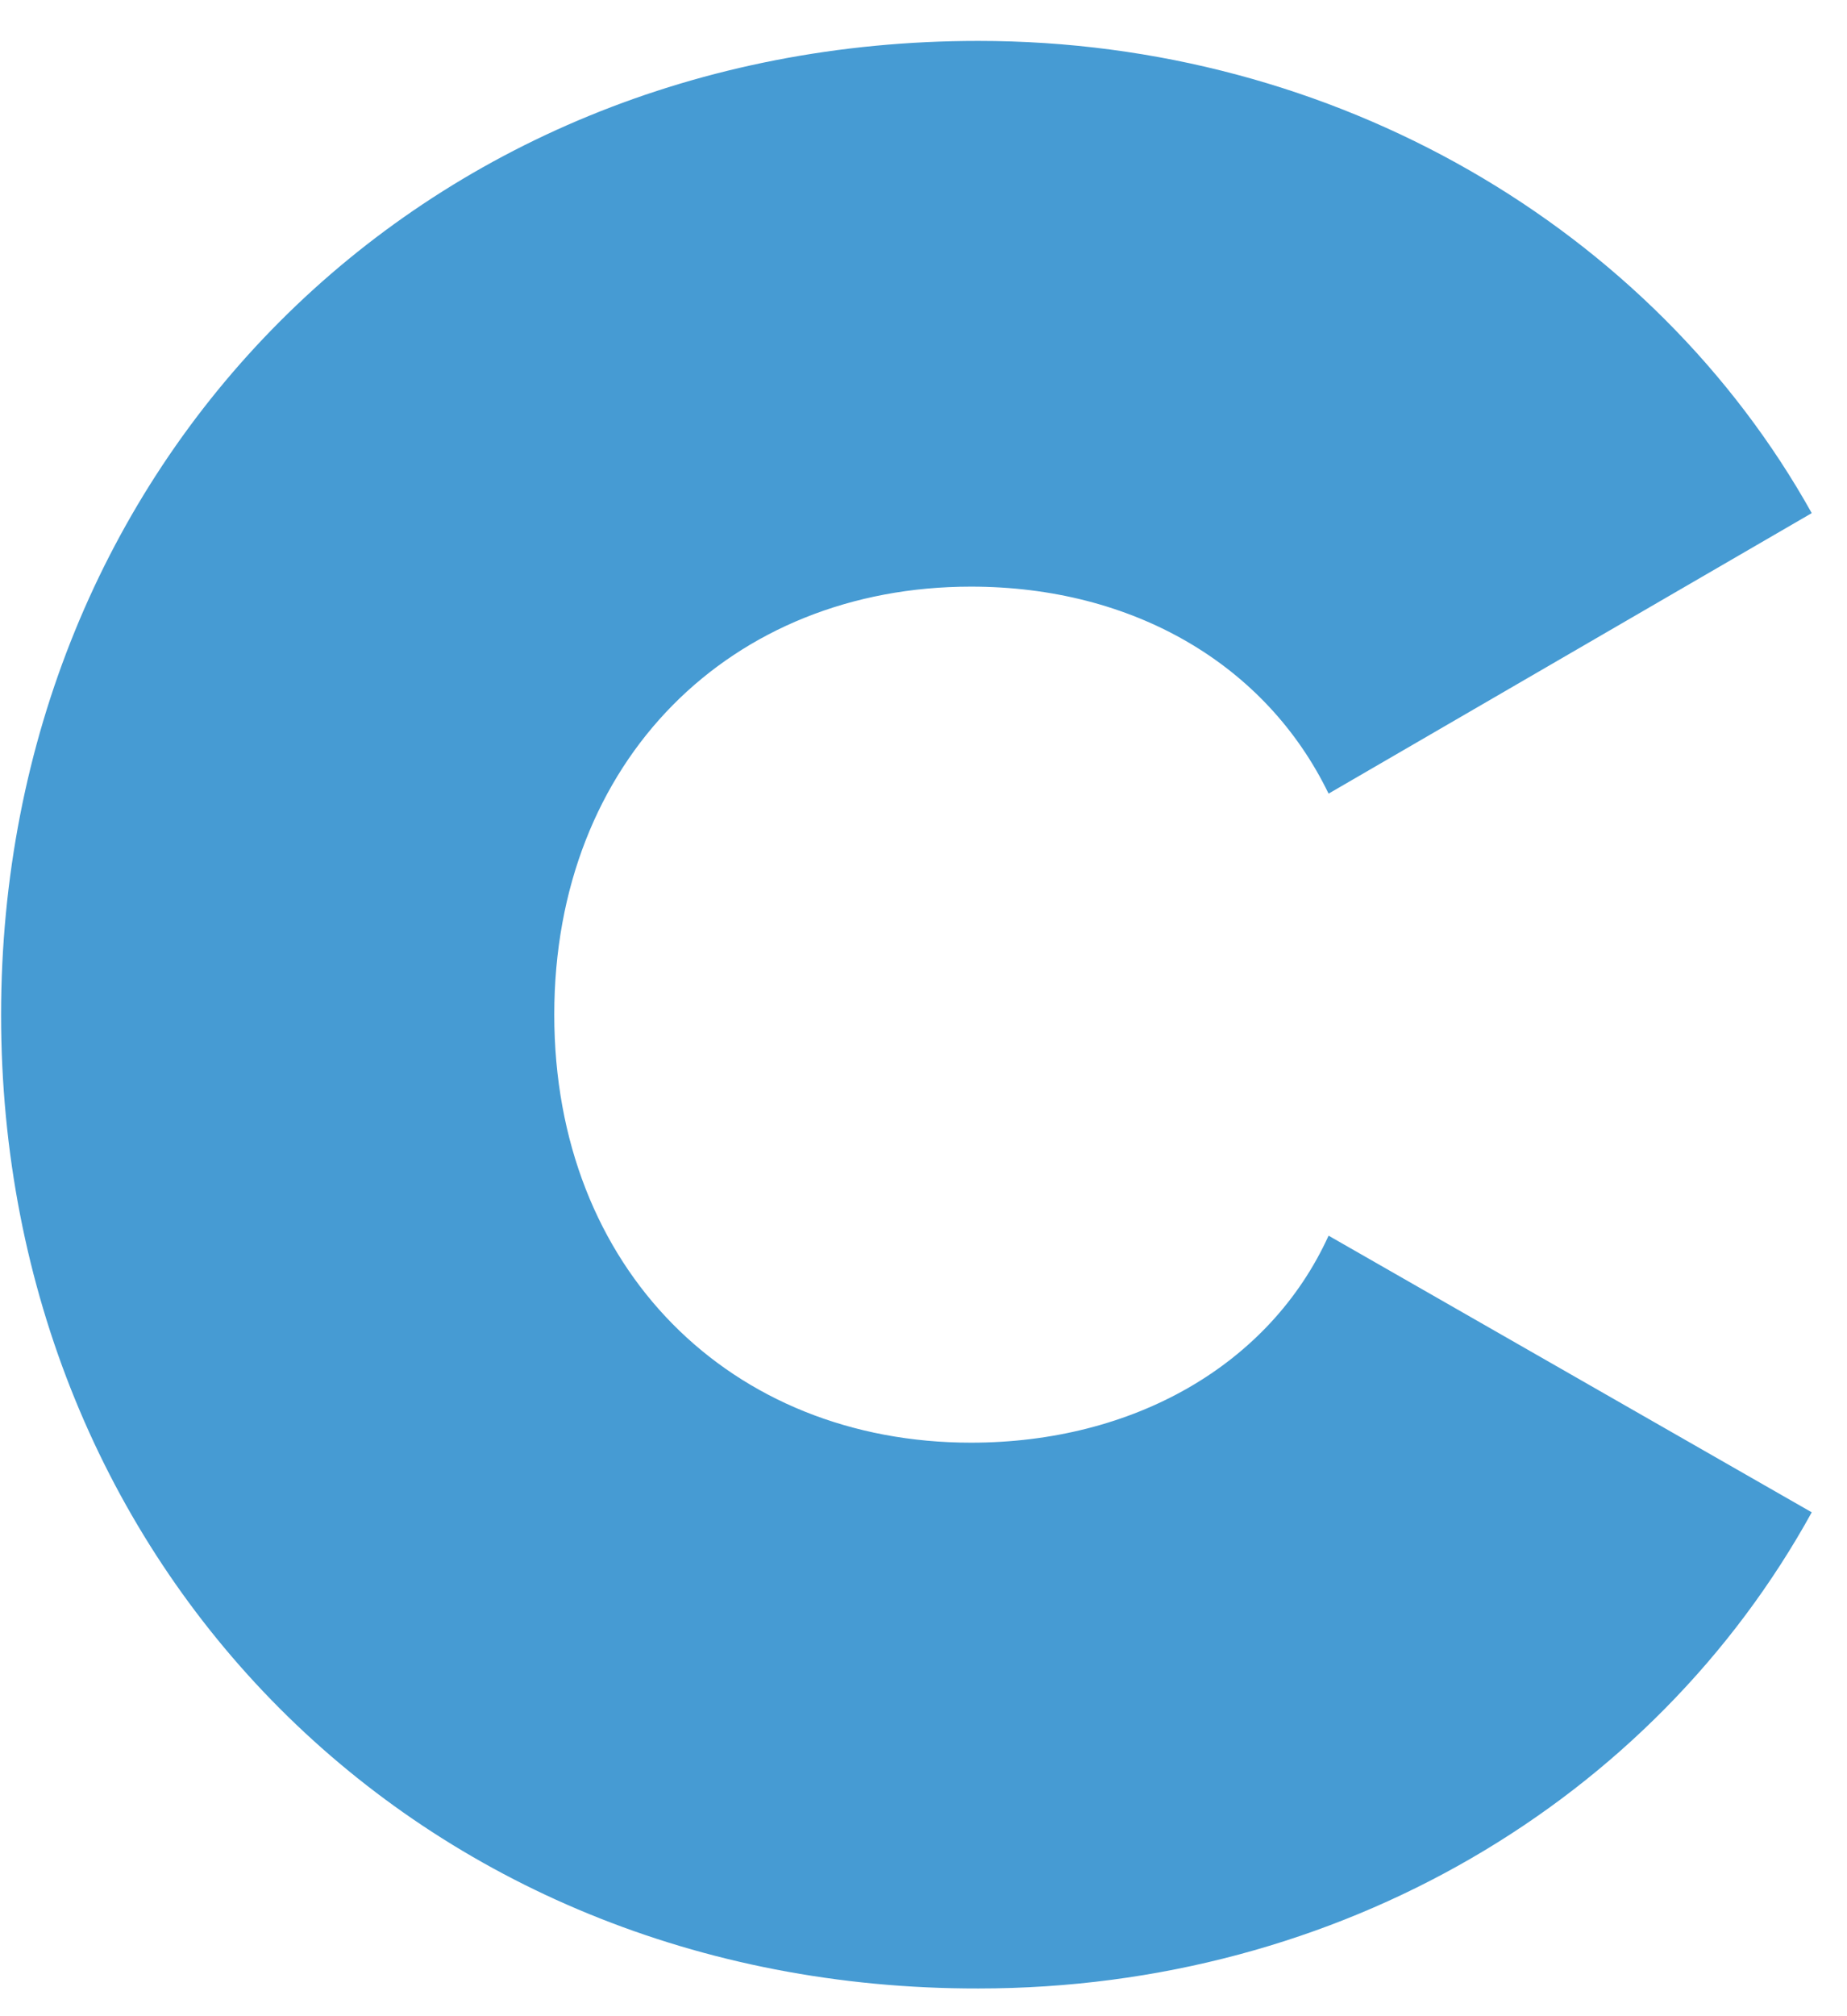<svg width="22" height="24" viewBox="0 0 22 24" fill="none" xmlns="http://www.w3.org/2000/svg">
<path d="M0.013 12.082C0.013 5.538 4.977 0.487 11.653 0.487C15.914 0.487 19.691 2.726 21.58 6.108L15.825 9.447C15.08 7.91 13.498 6.983 11.566 6.983C8.71 6.983 6.602 9.047 6.602 12.078C6.602 15.108 8.71 17.173 11.566 17.173C13.498 17.173 15.123 16.25 15.825 14.709L21.58 18.002C19.691 21.429 15.958 23.67 11.653 23.67C4.977 23.68 0.013 18.628 0.013 12.082Z" fill="#469BD3"/>
</svg>
